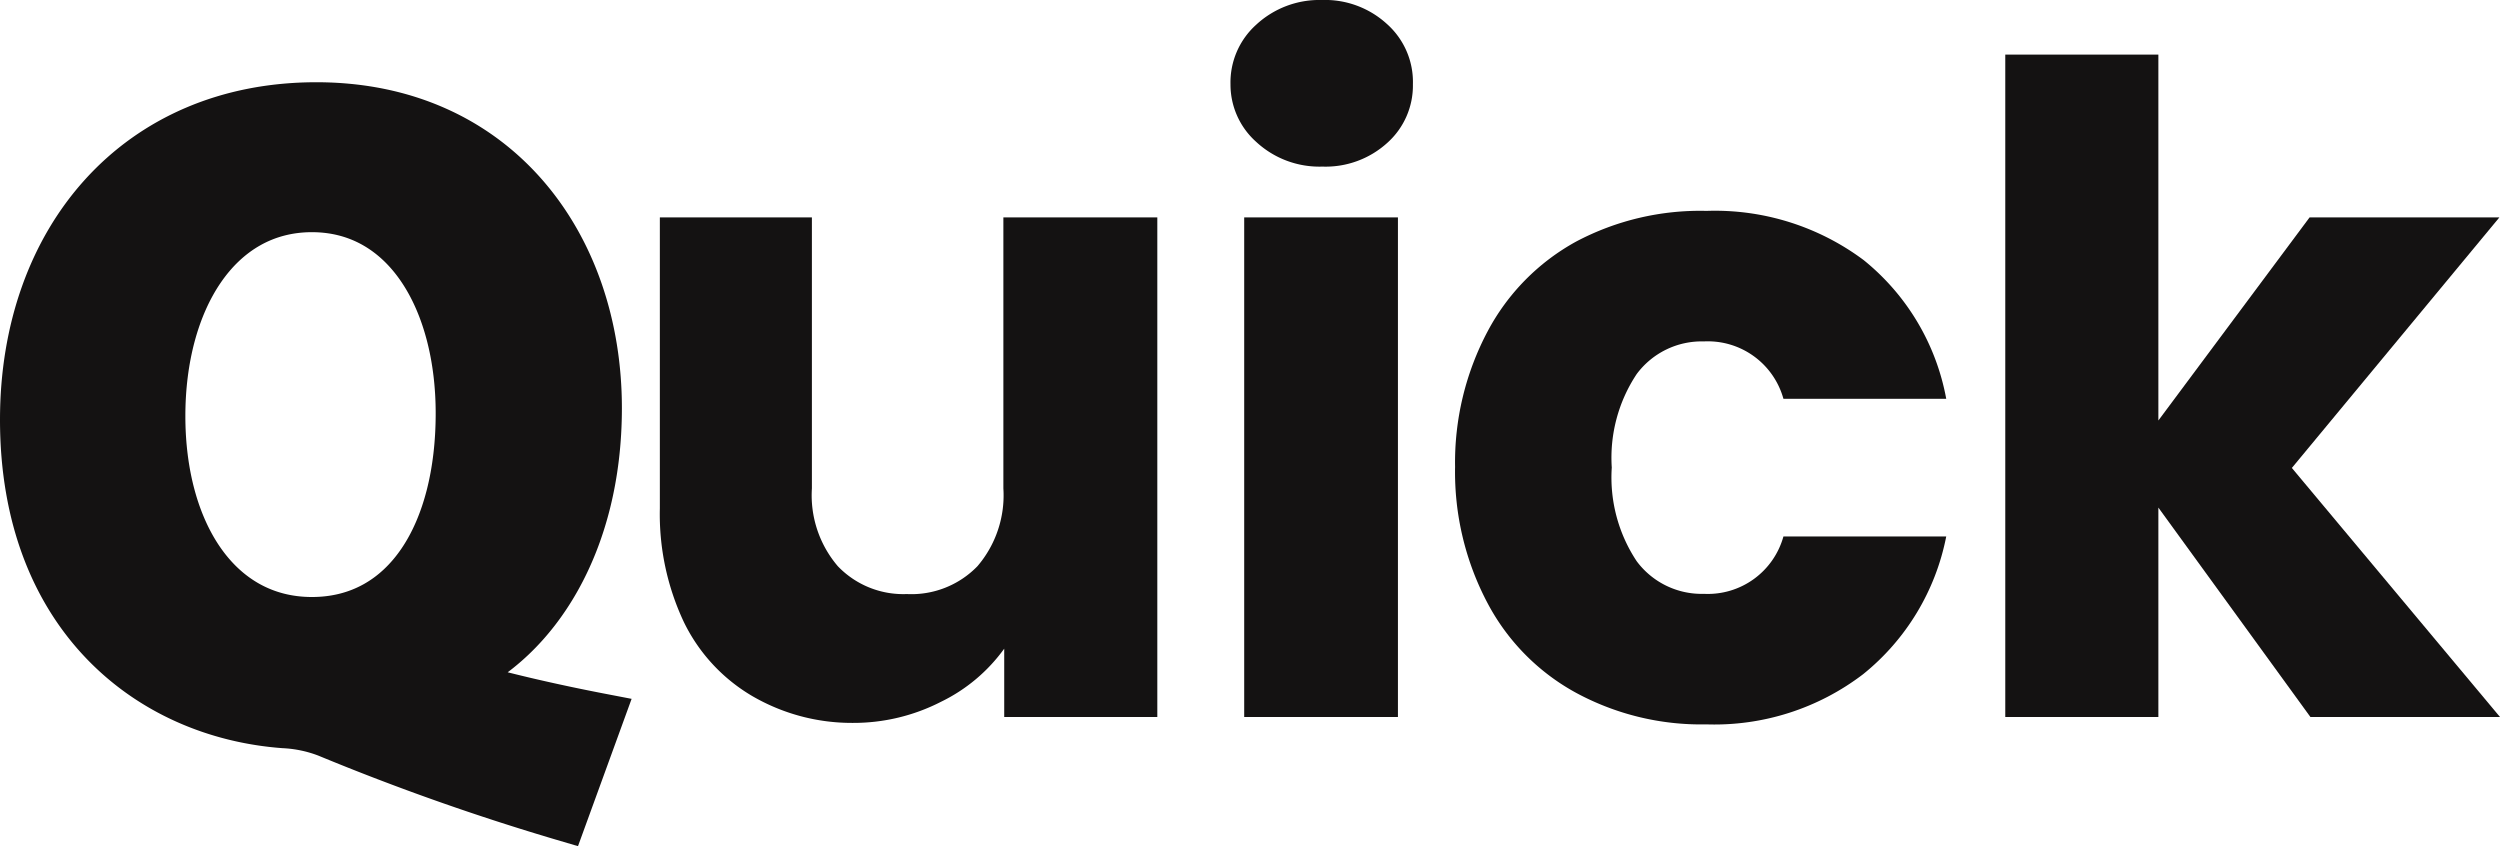 <svg xmlns="http://www.w3.org/2000/svg" viewBox="0 0 118.55 40.12"><defs><style>.cls-1,.cls-2{fill:#141212;}.cls-1{stroke:#141212;stroke-miterlimit:10;stroke-width:2px;}</style></defs><g id="Capa_2" data-name="Capa 2"><g id="Capa_1-2" data-name="Capa 1"><path class="cls-1" d="M26.79,38.9a113.48,113.48,0,0,1-11.33-4,6.43,6.43,0,0,0-2-.42C7,34,1,29.27,1,19.9c0-8.61,5.43-15,14-15S28.49,11.5,28.49,19.35c0,6.49-3,11.07-6.75,12.76v.17c2.17.64,4.63,1.19,6.87,1.62ZM21.66,19.6c0-5.26-2.46-9.59-6.87-9.59s-7,4.33-7,9.72,2.59,9.58,7,9.58S21.66,25.2,21.66,19.6Z"/><path class="cls-2" d="M54.88,10.31V34H47.62V30.76a8,8,0,0,1-3,2.52,9.09,9.09,0,0,1-4.18,1A9.39,9.39,0,0,1,35.66,33a8.24,8.24,0,0,1-3.23-3.5,12,12,0,0,1-1.14-5.39V10.31H38.5V23.16a5.17,5.17,0,0,0,1.23,3.69A4.3,4.3,0,0,0,43,28.17a4.36,4.36,0,0,0,3.35-1.32,5.17,5.17,0,0,0,1.23-3.69V10.31Z"/><path class="cls-2" d="M59.56,6.72A3.64,3.64,0,0,1,58.35,4a3.68,3.68,0,0,1,1.21-2.82A4.41,4.41,0,0,1,62.68,0a4.35,4.35,0,0,1,3.08,1.13A3.68,3.68,0,0,1,67,4a3.64,3.64,0,0,1-1.21,2.77,4.35,4.35,0,0,1-3.08,1.13A4.41,4.41,0,0,1,59.56,6.72Zm6.73,3.59V34H59V10.31Z"/><path class="cls-2" d="M70.55,15.7a10.42,10.42,0,0,1,4.2-4.25A12.57,12.57,0,0,1,80.92,10a11.79,11.79,0,0,1,7.45,2.33,11,11,0,0,1,3.92,6.58H84.57a3.72,3.72,0,0,0-3.77-2.72,3.84,3.84,0,0,0-3.19,1.55,7.17,7.17,0,0,0-1.18,4.43,7.18,7.18,0,0,0,1.18,4.44,3.84,3.84,0,0,0,3.19,1.55,3.72,3.72,0,0,0,3.77-2.72h7.72a11.12,11.12,0,0,1-3.94,6.53,11.61,11.61,0,0,1-7.43,2.38,12.47,12.47,0,0,1-6.17-1.49,10.34,10.34,0,0,1-4.2-4.24A13.28,13.28,0,0,1,69,22.14,13.26,13.26,0,0,1,70.55,15.7Z"/><path class="cls-2" d="M109.56,34l-7.21-9.93V34H95.09V2.59h7.26V19.94l7.17-9.63h9l-9.84,11.88L118.55,34Z"/></g></g></svg>